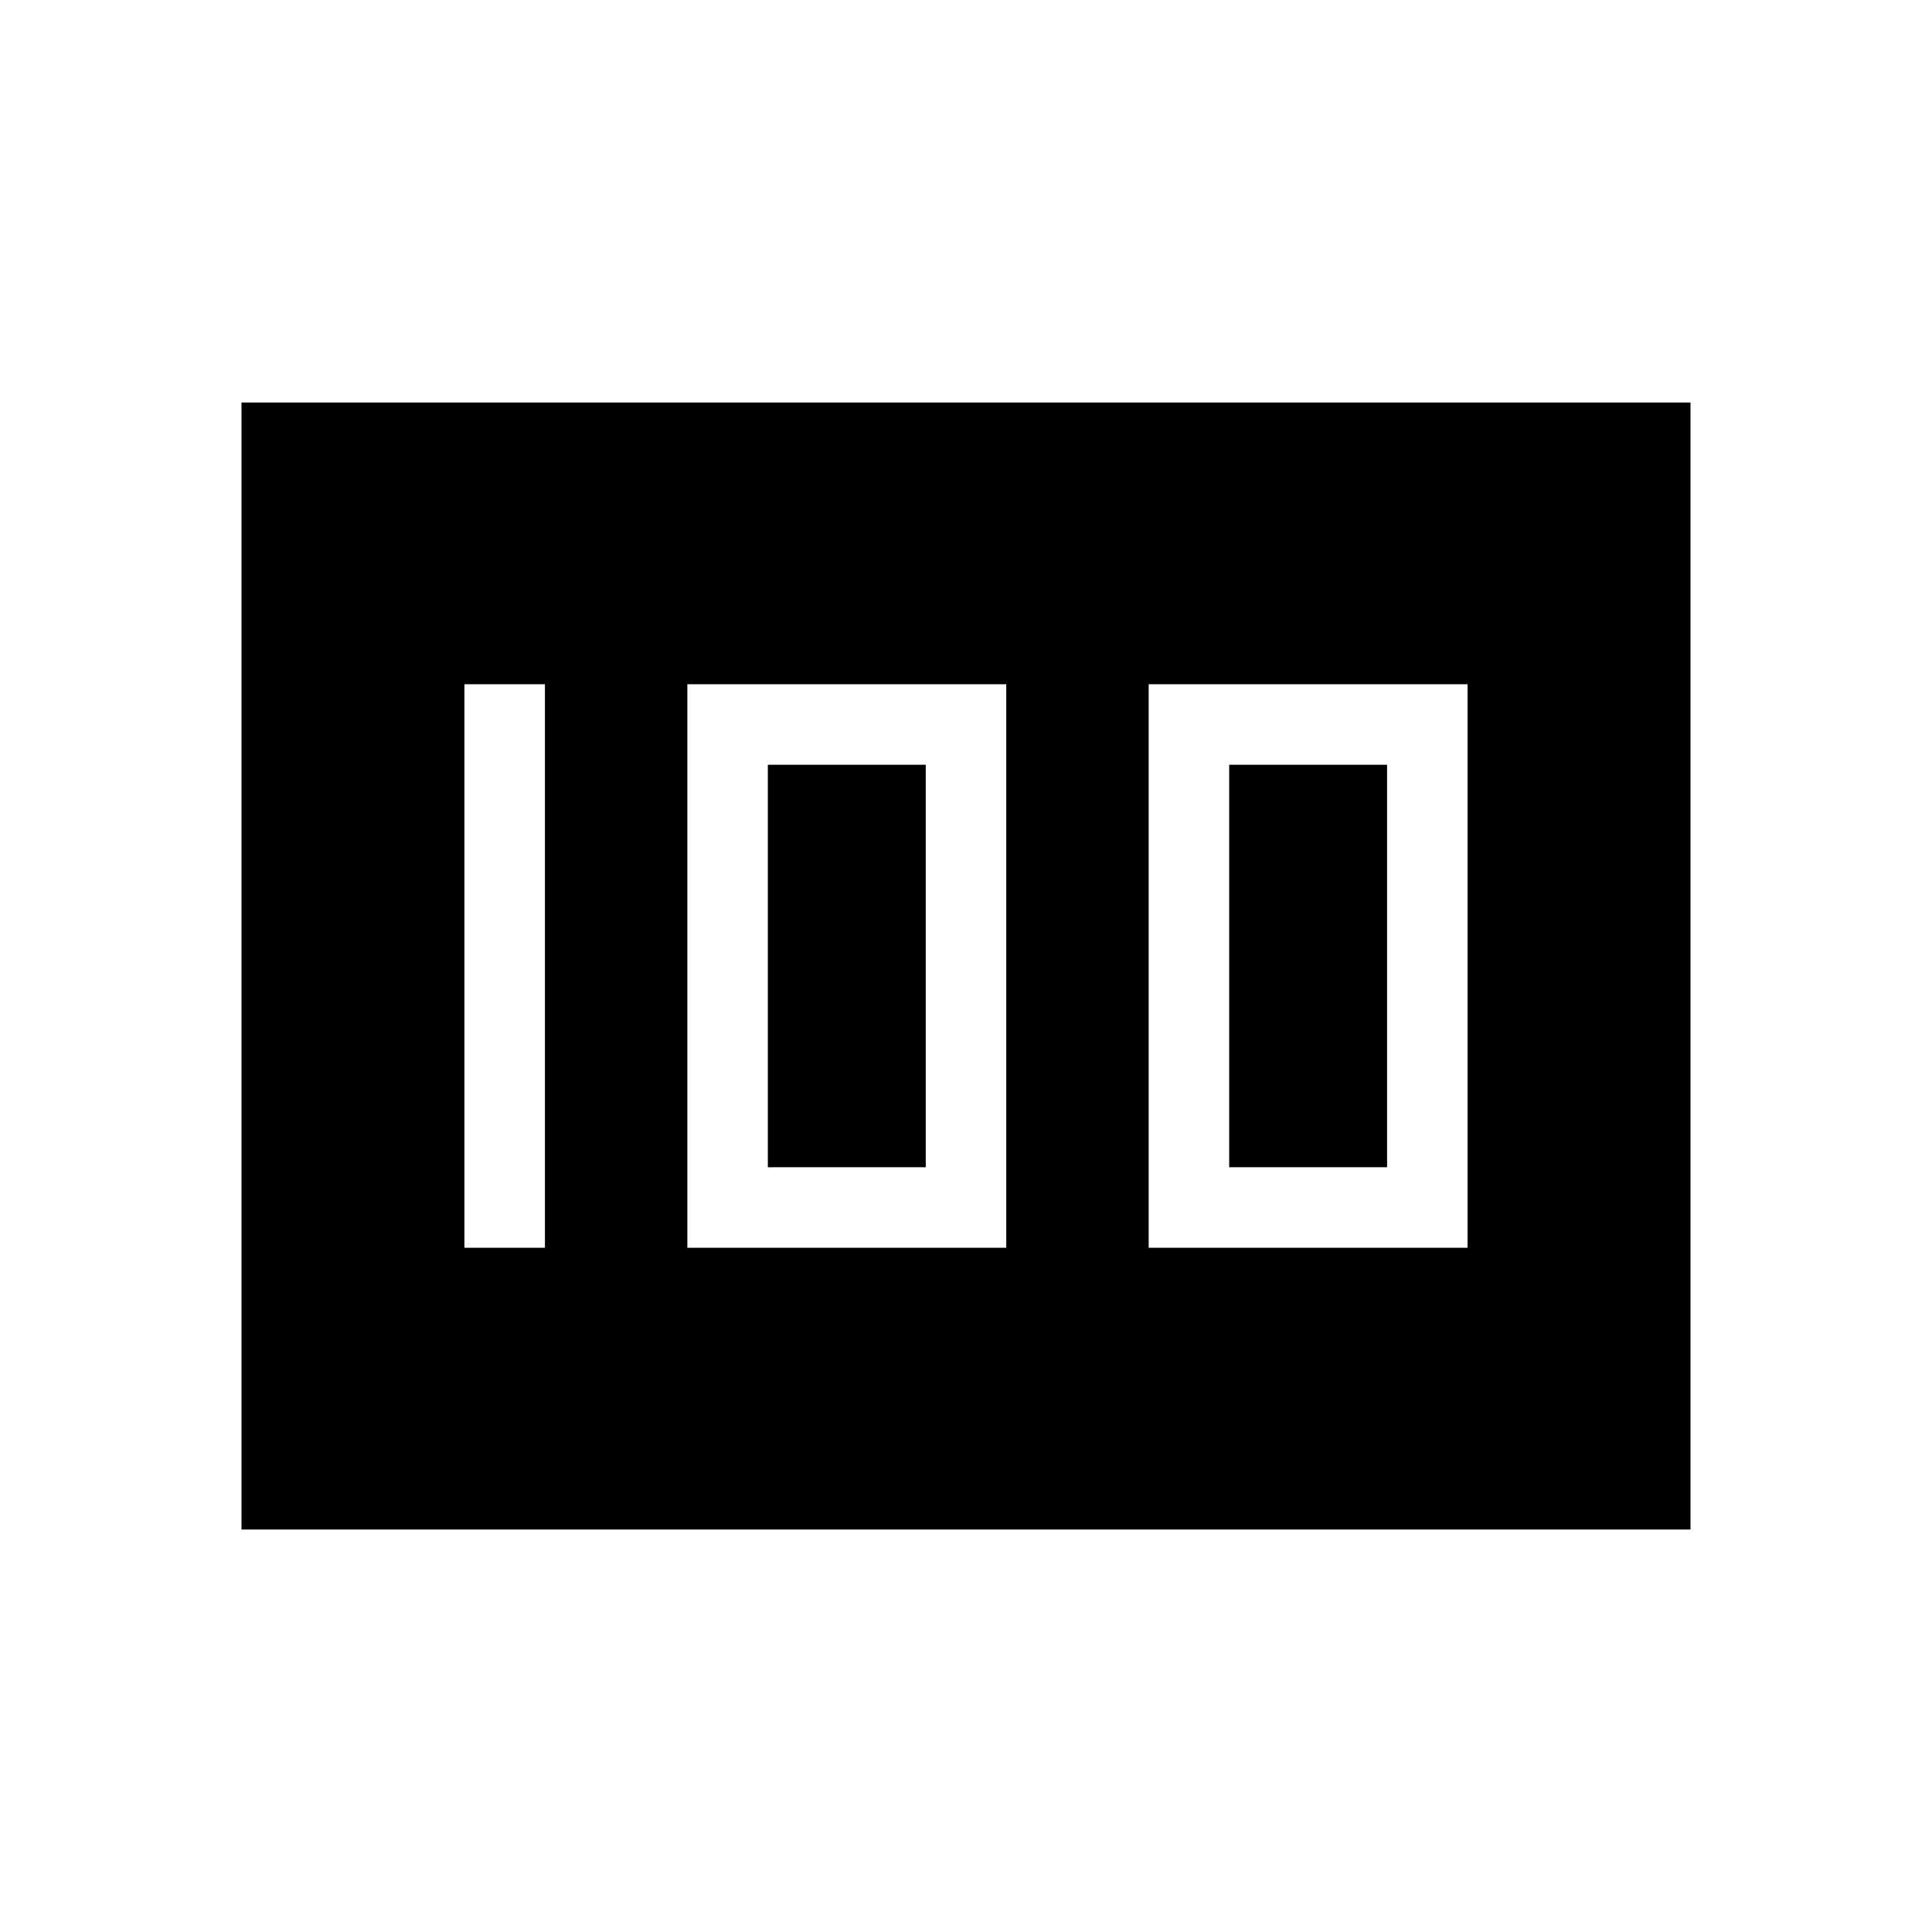 <svg xmlns="http://www.w3.org/2000/svg" height="24" viewBox="0 -960 960 960" width="24"><path d="M570.77-340h158.46v-280H570.77v280Zm40-40v-200h78.46v200h-78.46Zm-269.23 40H500v-280H341.54v280Zm40-40v-200H460v200h-78.46Zm-150.77 40h40v-280h-40v280ZM120-200v-560h720v560H120Z"/></svg>